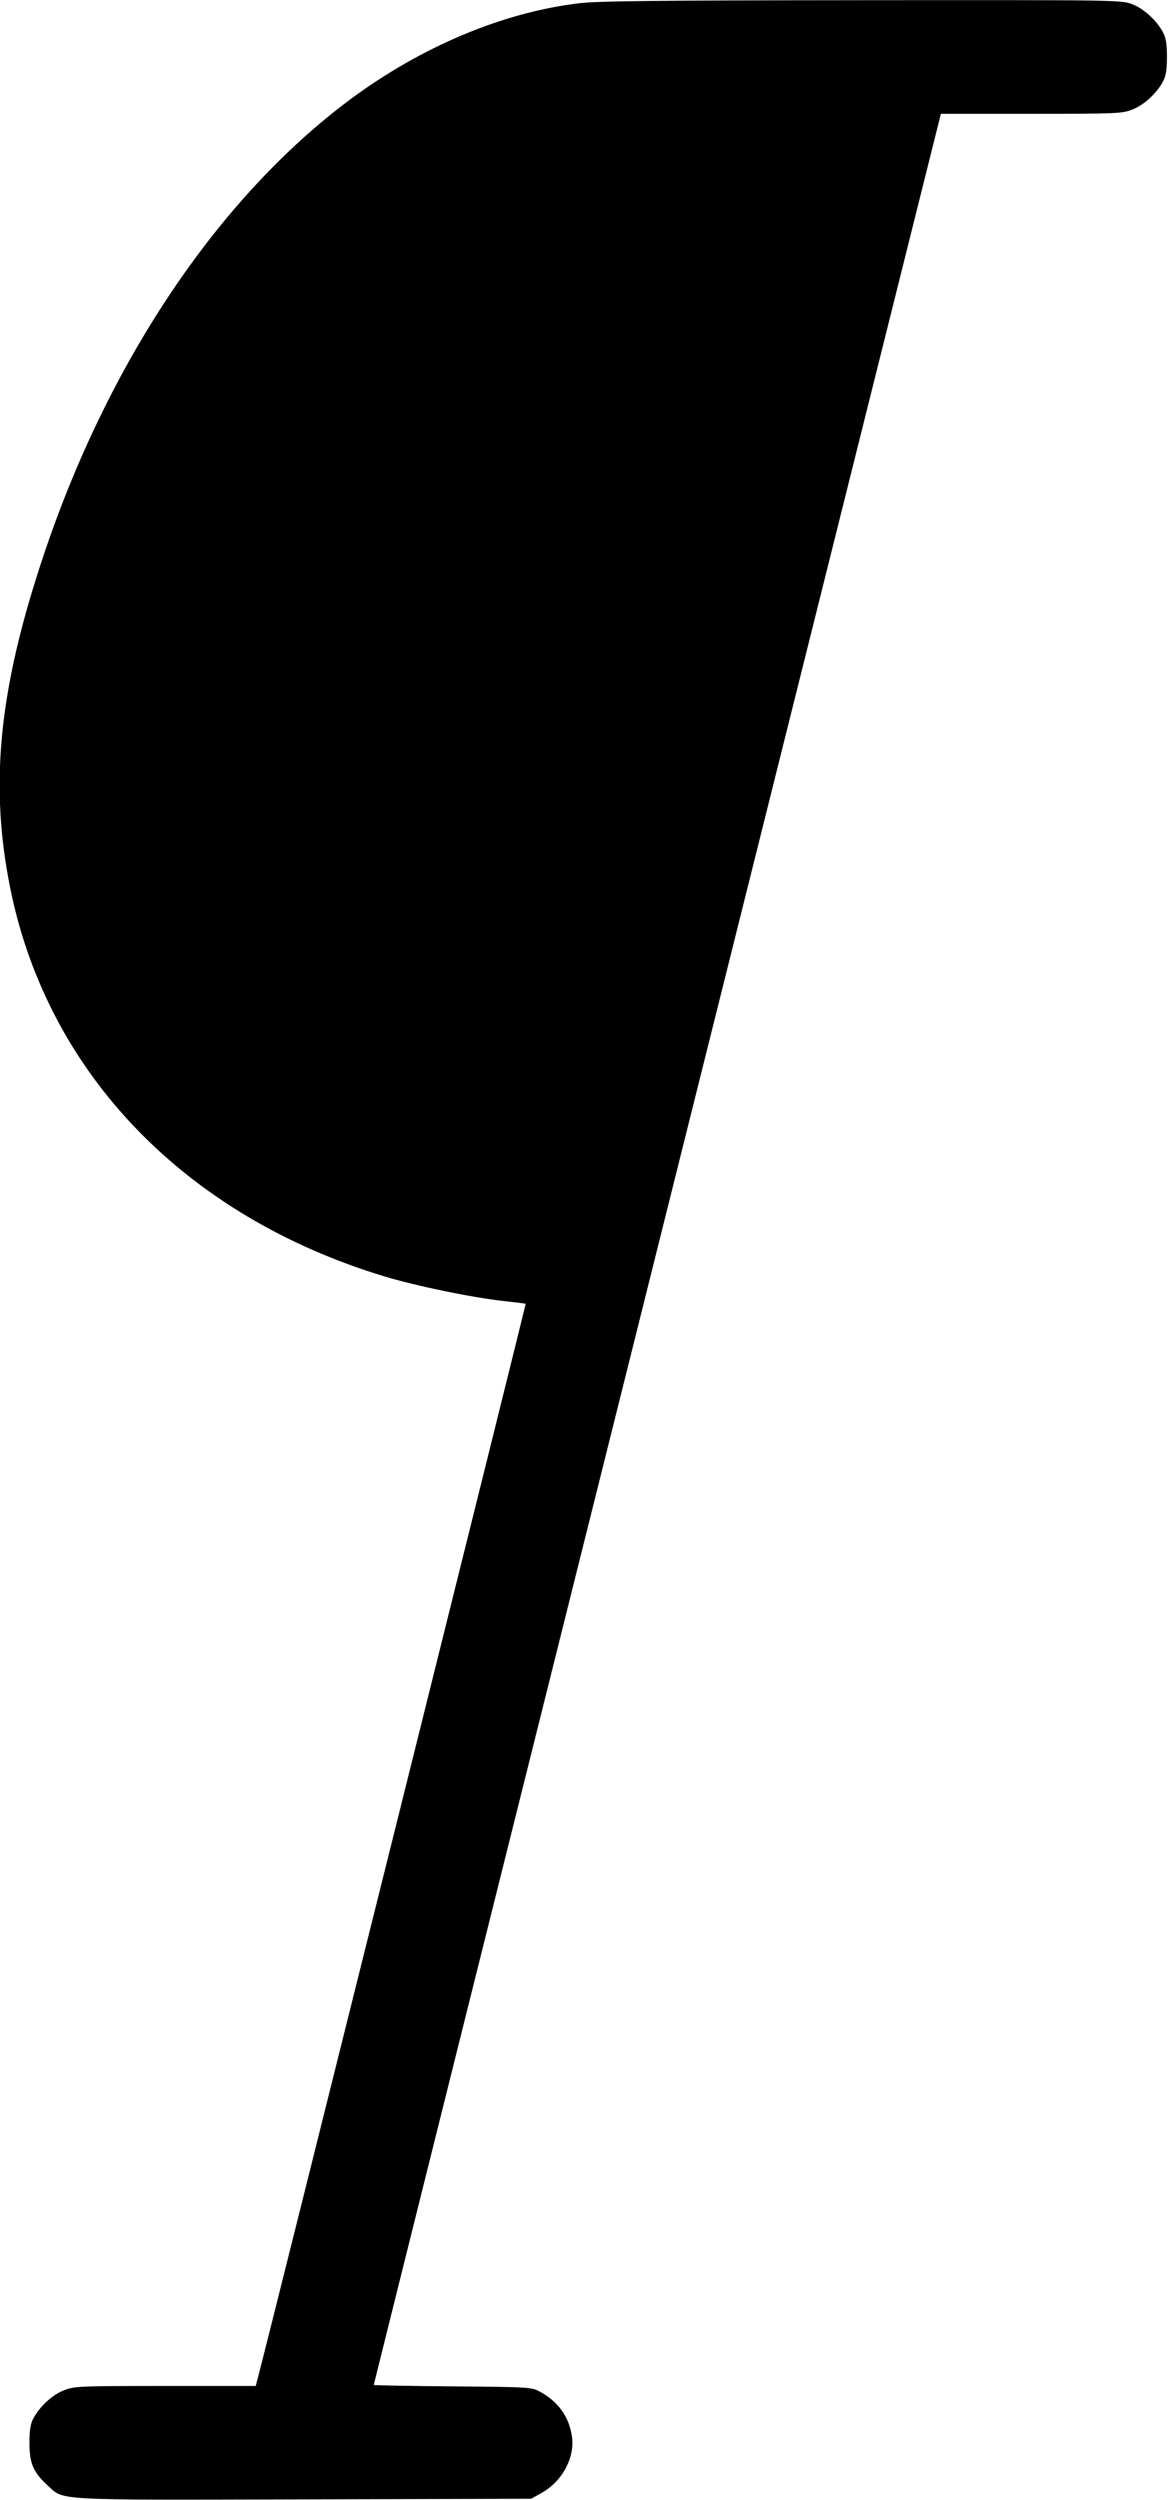 <?xml version="1.0" standalone="no"?>
<!DOCTYPE svg PUBLIC "-//W3C//DTD SVG 20010904//EN"
 "http://www.w3.org/TR/2001/REC-SVG-20010904/DTD/svg10.dtd">
<svg version="1.0" xmlns="http://www.w3.org/2000/svg"
 width="576pt" height="1230pt" viewBox="0 0 576 1230"
 preserveAspectRatio="xMidYMid meet">
<g transform="translate(0,1230) scale(0.1,-0.1)"
fill="#000000" stroke="none">
<path d="M2851 12284 c-376 -45 -775 -213 -1124 -471 -661 -491 -1213 -1319
-1531 -2302 -204 -627 -246 -1086 -145 -1584 184 -909 861 -1610 1840 -1907
159 -48 431 -104 584 -121 61 -7 111 -13 113 -14 2 -2 -1274 -5119 -1319
-5287 l-10 -38 -444 0 c-419 0 -447 -1 -497 -20 -58 -21 -123 -81 -154 -140
-14 -26 -19 -57 -19 -120 0 -100 18 -143 87 -207 86 -78 7 -74 1264 -71 l1119
3 55 31 c98 56 160 171 146 273 -13 98 -68 175 -160 224 -40 21 -51 22 -428
25 -214 2 -388 5 -388 7 0 3 628 2518 1396 5590 l1396 5585 444 0 c418 0 446
1 496 20 58 21 123 81 154 140 14 26 19 57 19 120 0 63 -5 94 -19 120 -31 59
-96 119 -154 140 -52 20 -78 20 -1330 19 -1019 -1 -1300 -4 -1391 -15z"/>
</g>
</svg>

